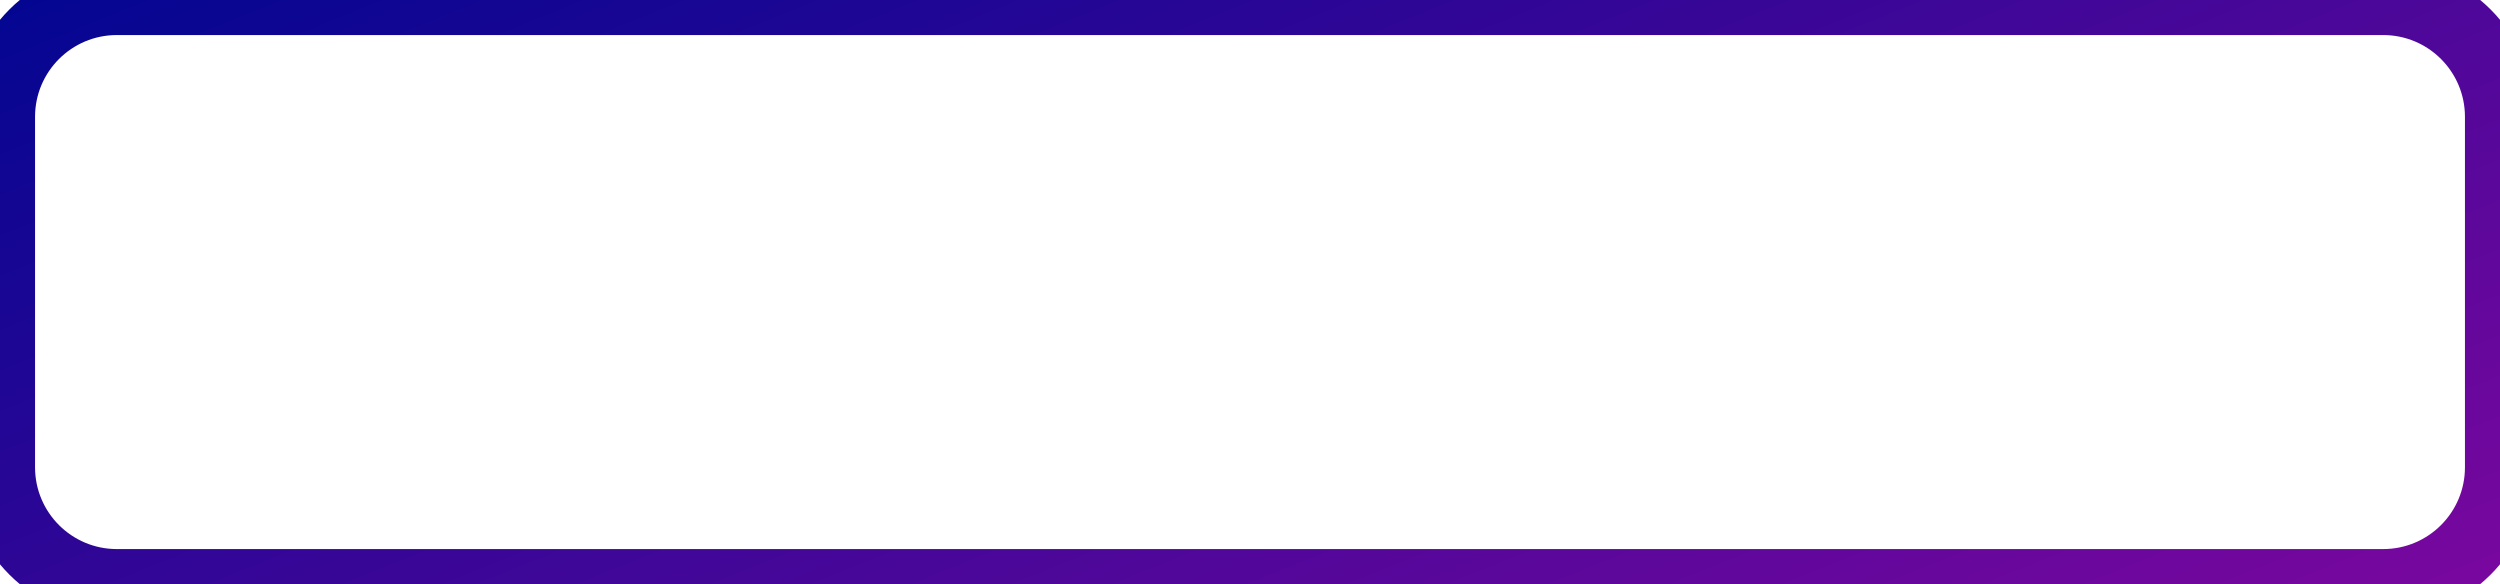 <svg width="214" height="50" viewBox="0 0 214 50" fill="none" xmlns="http://www.w3.org/2000/svg">
<path d="M10 3H204V-3H10V3ZM211 10V40H217V10H211ZM204 47H10V53H204V47ZM3 40V10H-3V40H3ZM10 47C6.134 47 3 43.866 3 40H-3C-3 47.18 2.82 53 10 53V47ZM211 40C211 43.866 207.866 47 204 47V53C211.18 53 217 47.18 217 40H211ZM204 3C207.866 3 211 6.134 211 10H217C217 2.82 211.18 -3 204 -3V3ZM10 -3C2.82 -3 -3 2.82 -3 10H3C3 6.134 6.134 3 10 3V-3Z" fill="url(#paint0_linear_108:489)"/>
<defs>
<linearGradient id="paint0_linear_108:489" x1="-23.434" y1="5.896" x2="24.328" y2="124.281" gradientUnits="userSpaceOnUse">
<stop stop-color="#000691"/>
<stop offset="1" stop-color="#77079E"/>
</linearGradient>
</defs>
</svg>
